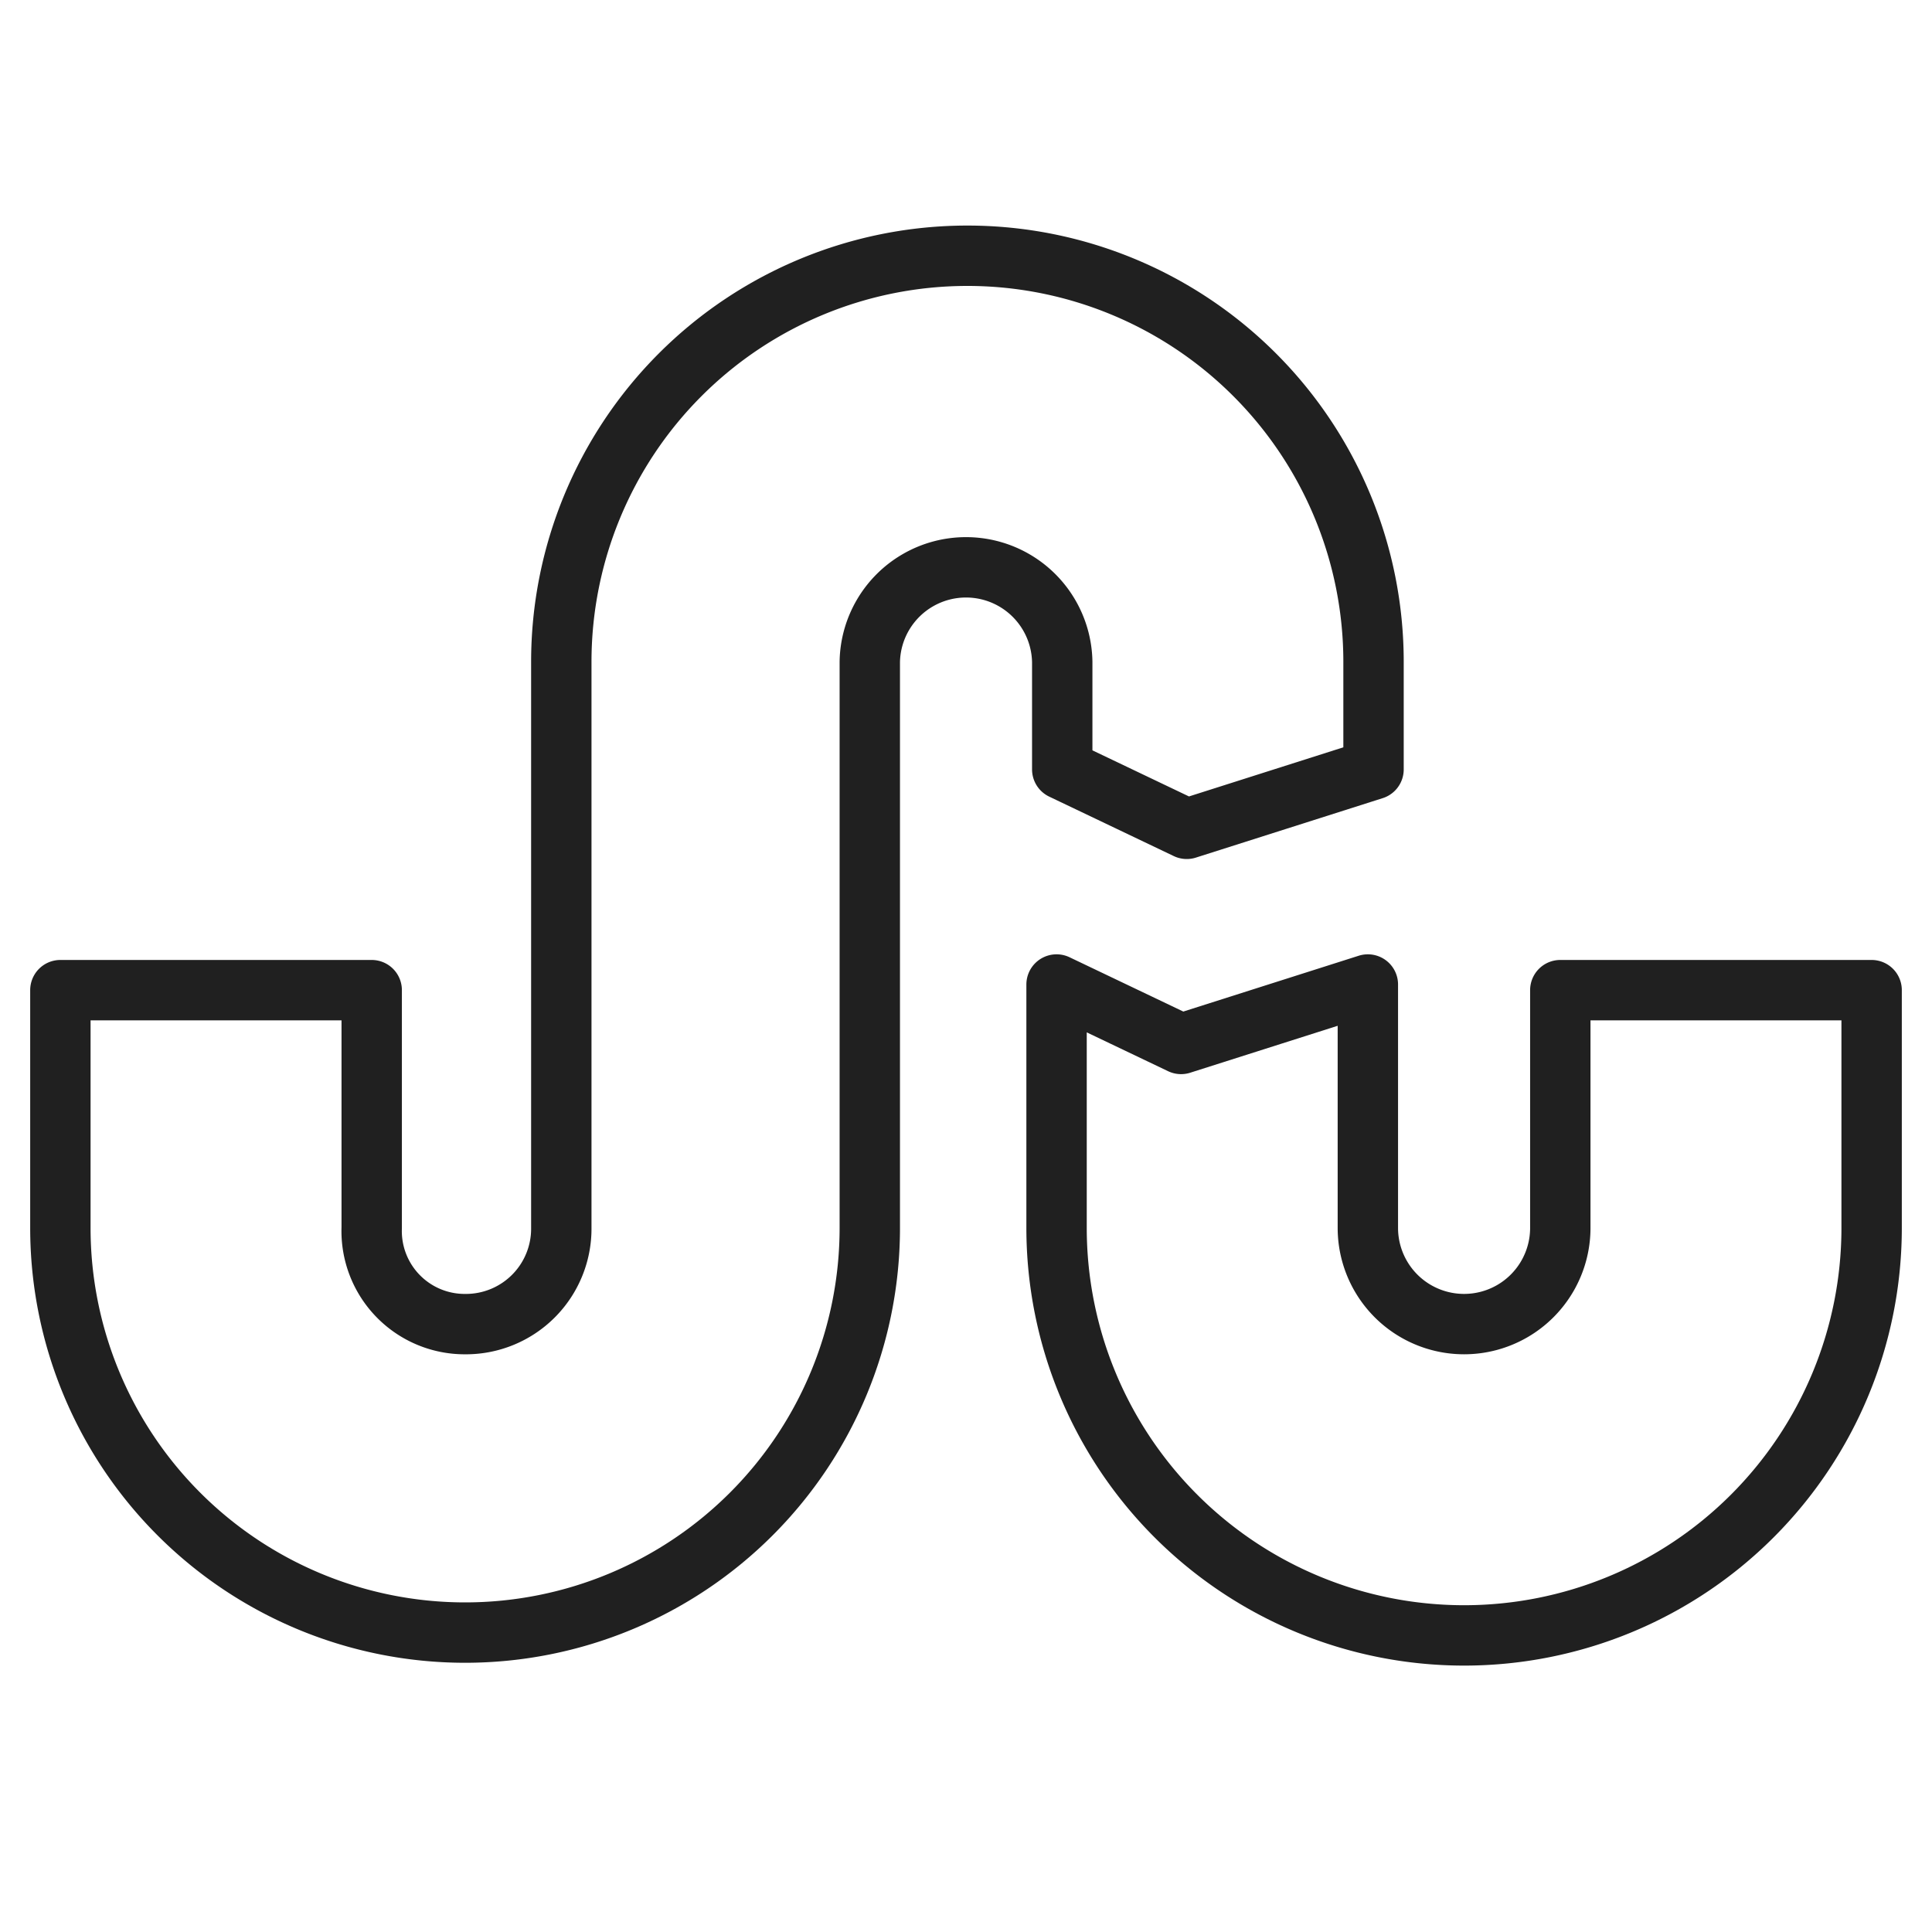 <svg xmlns="http://www.w3.org/2000/svg" viewBox="0 0 64 64" aria-labelledby="title" aria-describedby="desc"><path data-name="layer2" d="M35.188 25.487l4.125 1.969 6.187-1.969v-3.562a13.453 13.453 0 0 0-26.906 0v18.75a3.161 3.161 0 0 1-3.187 3.188 3.083 3.083 0 0 1-3.094-3.188V32.8H2v7.875a13.406 13.406 0 0 0 26.813 0v-18.75a3.188 3.188 0 0 1 6.375 0z" fill="none" stroke="#202020" stroke-linecap="round" stroke-miterlimit="10" stroke-width="2" stroke-linejoin="round"/><path data-name="layer1" d="M51.687 32.8v7.875a3.187 3.187 0 1 1-6.375 0v-8.062l-6.187 1.969L35 32.613v8.062a13.5 13.5 0 0 0 27 0V32.8z" fill="none" stroke="#202020" stroke-linecap="round" stroke-miterlimit="10" stroke-width="2" stroke-linejoin="round"/></svg>